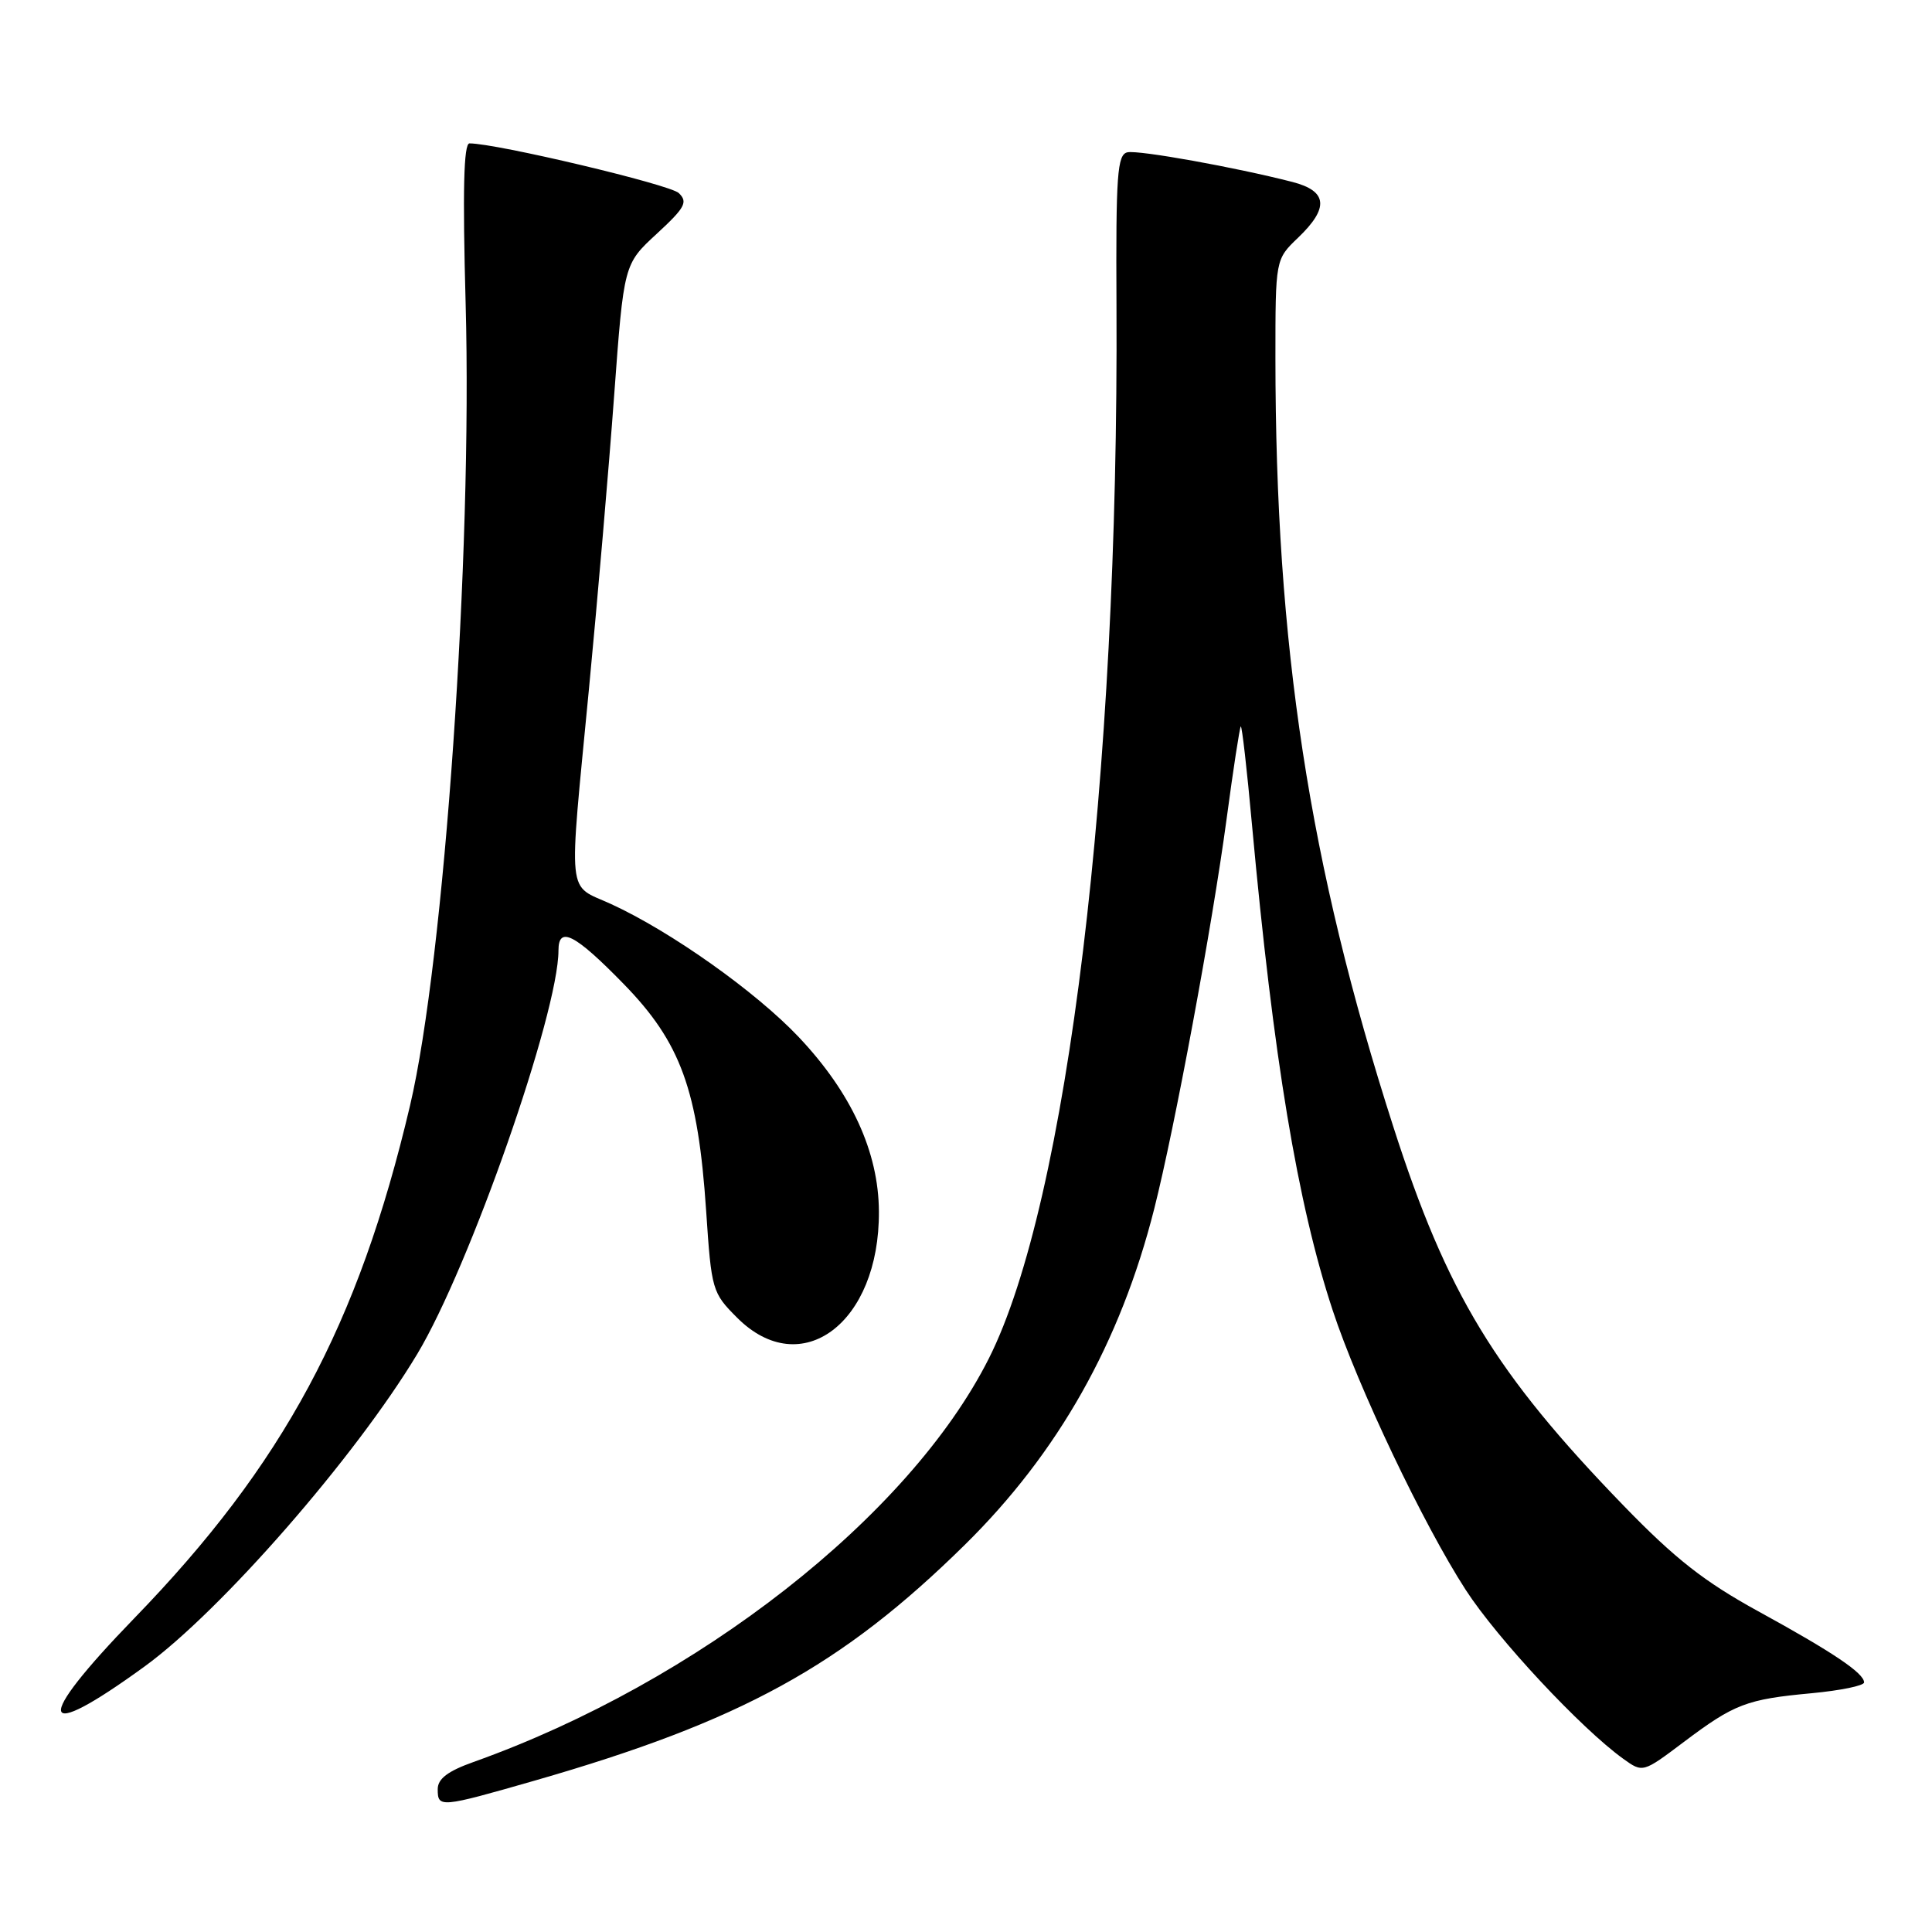 <?xml version="1.0" encoding="UTF-8" standalone="no"?>
<!DOCTYPE svg PUBLIC "-//W3C//DTD SVG 1.1//EN" "http://www.w3.org/Graphics/SVG/1.1/DTD/svg11.dtd" >
<svg xmlns="http://www.w3.org/2000/svg" xmlns:xlink="http://www.w3.org/1999/xlink" version="1.1" viewBox="0 0 256 256">
 <g >
 <path fill="currentColor"
d=" M 70.85 235.94 C 98.18 228.08 111.51 220.77 127.83 204.71 C 140.21 192.52 148.45 177.92 152.94 160.18 C 155.67 149.39 160.62 122.72 162.53 108.52 C 163.41 101.93 164.26 96.41 164.41 96.26 C 164.56 96.11 165.23 101.95 165.89 109.24 C 168.73 140.22 171.92 159.46 176.58 173.60 C 179.93 183.77 188.59 201.98 194.23 210.69 C 198.42 217.15 209.49 229.02 215.09 233.05 C 217.68 234.91 217.68 234.91 223.09 230.84 C 229.82 225.77 231.43 225.16 240.06 224.36 C 243.88 224.00 247.00 223.36 247.00 222.93 C 247.00 221.70 242.86 218.92 232.97 213.50 C 225.84 209.59 221.95 206.54 215.13 199.50 C 198.11 181.93 191.73 171.43 184.62 149.29 C 173.46 114.56 169.01 85.58 169.00 47.44 C 169.00 34.37 169.00 34.37 172.00 31.50 C 176.14 27.54 175.91 25.31 171.25 24.11 C 163.70 22.17 150.92 19.87 149.40 20.18 C 148.04 20.46 147.85 23.11 147.94 40.50 C 148.26 103.09 141.44 159.36 131.02 180.02 C 120.47 200.94 92.46 222.87 62.75 233.47 C 59.32 234.69 58.00 235.70 58.00 237.08 C 58.00 239.57 58.31 239.54 70.85 235.94 Z  M 19.18 220.80 C 29.31 213.43 47.11 193.03 55.29 179.41 C 62.24 167.85 74.00 134.22 74.00 125.93 C 74.00 122.64 76.18 123.76 82.63 130.37 C 90.21 138.14 92.49 144.42 93.57 160.47 C 94.27 170.96 94.37 171.30 97.68 174.61 C 106.17 183.10 116.55 175.31 116.46 160.53 C 116.42 152.63 112.81 144.80 105.85 137.43 C 100.15 131.40 88.90 123.43 80.97 119.79 C 75.06 117.08 75.32 119.65 78.05 91.18 C 79.18 79.40 80.68 61.94 81.38 52.38 C 82.66 35.00 82.66 35.00 87.02 30.98 C 90.78 27.51 91.18 26.77 89.94 25.58 C 88.75 24.45 65.80 19.00 62.21 19.00 C 61.44 19.00 61.29 25.27 61.70 40.25 C 62.61 73.40 58.88 127.19 54.33 146.50 C 47.47 175.62 37.54 194.07 17.76 214.46 C 4.32 228.33 4.95 231.15 19.18 220.80 Z "/>
</g>
</svg>